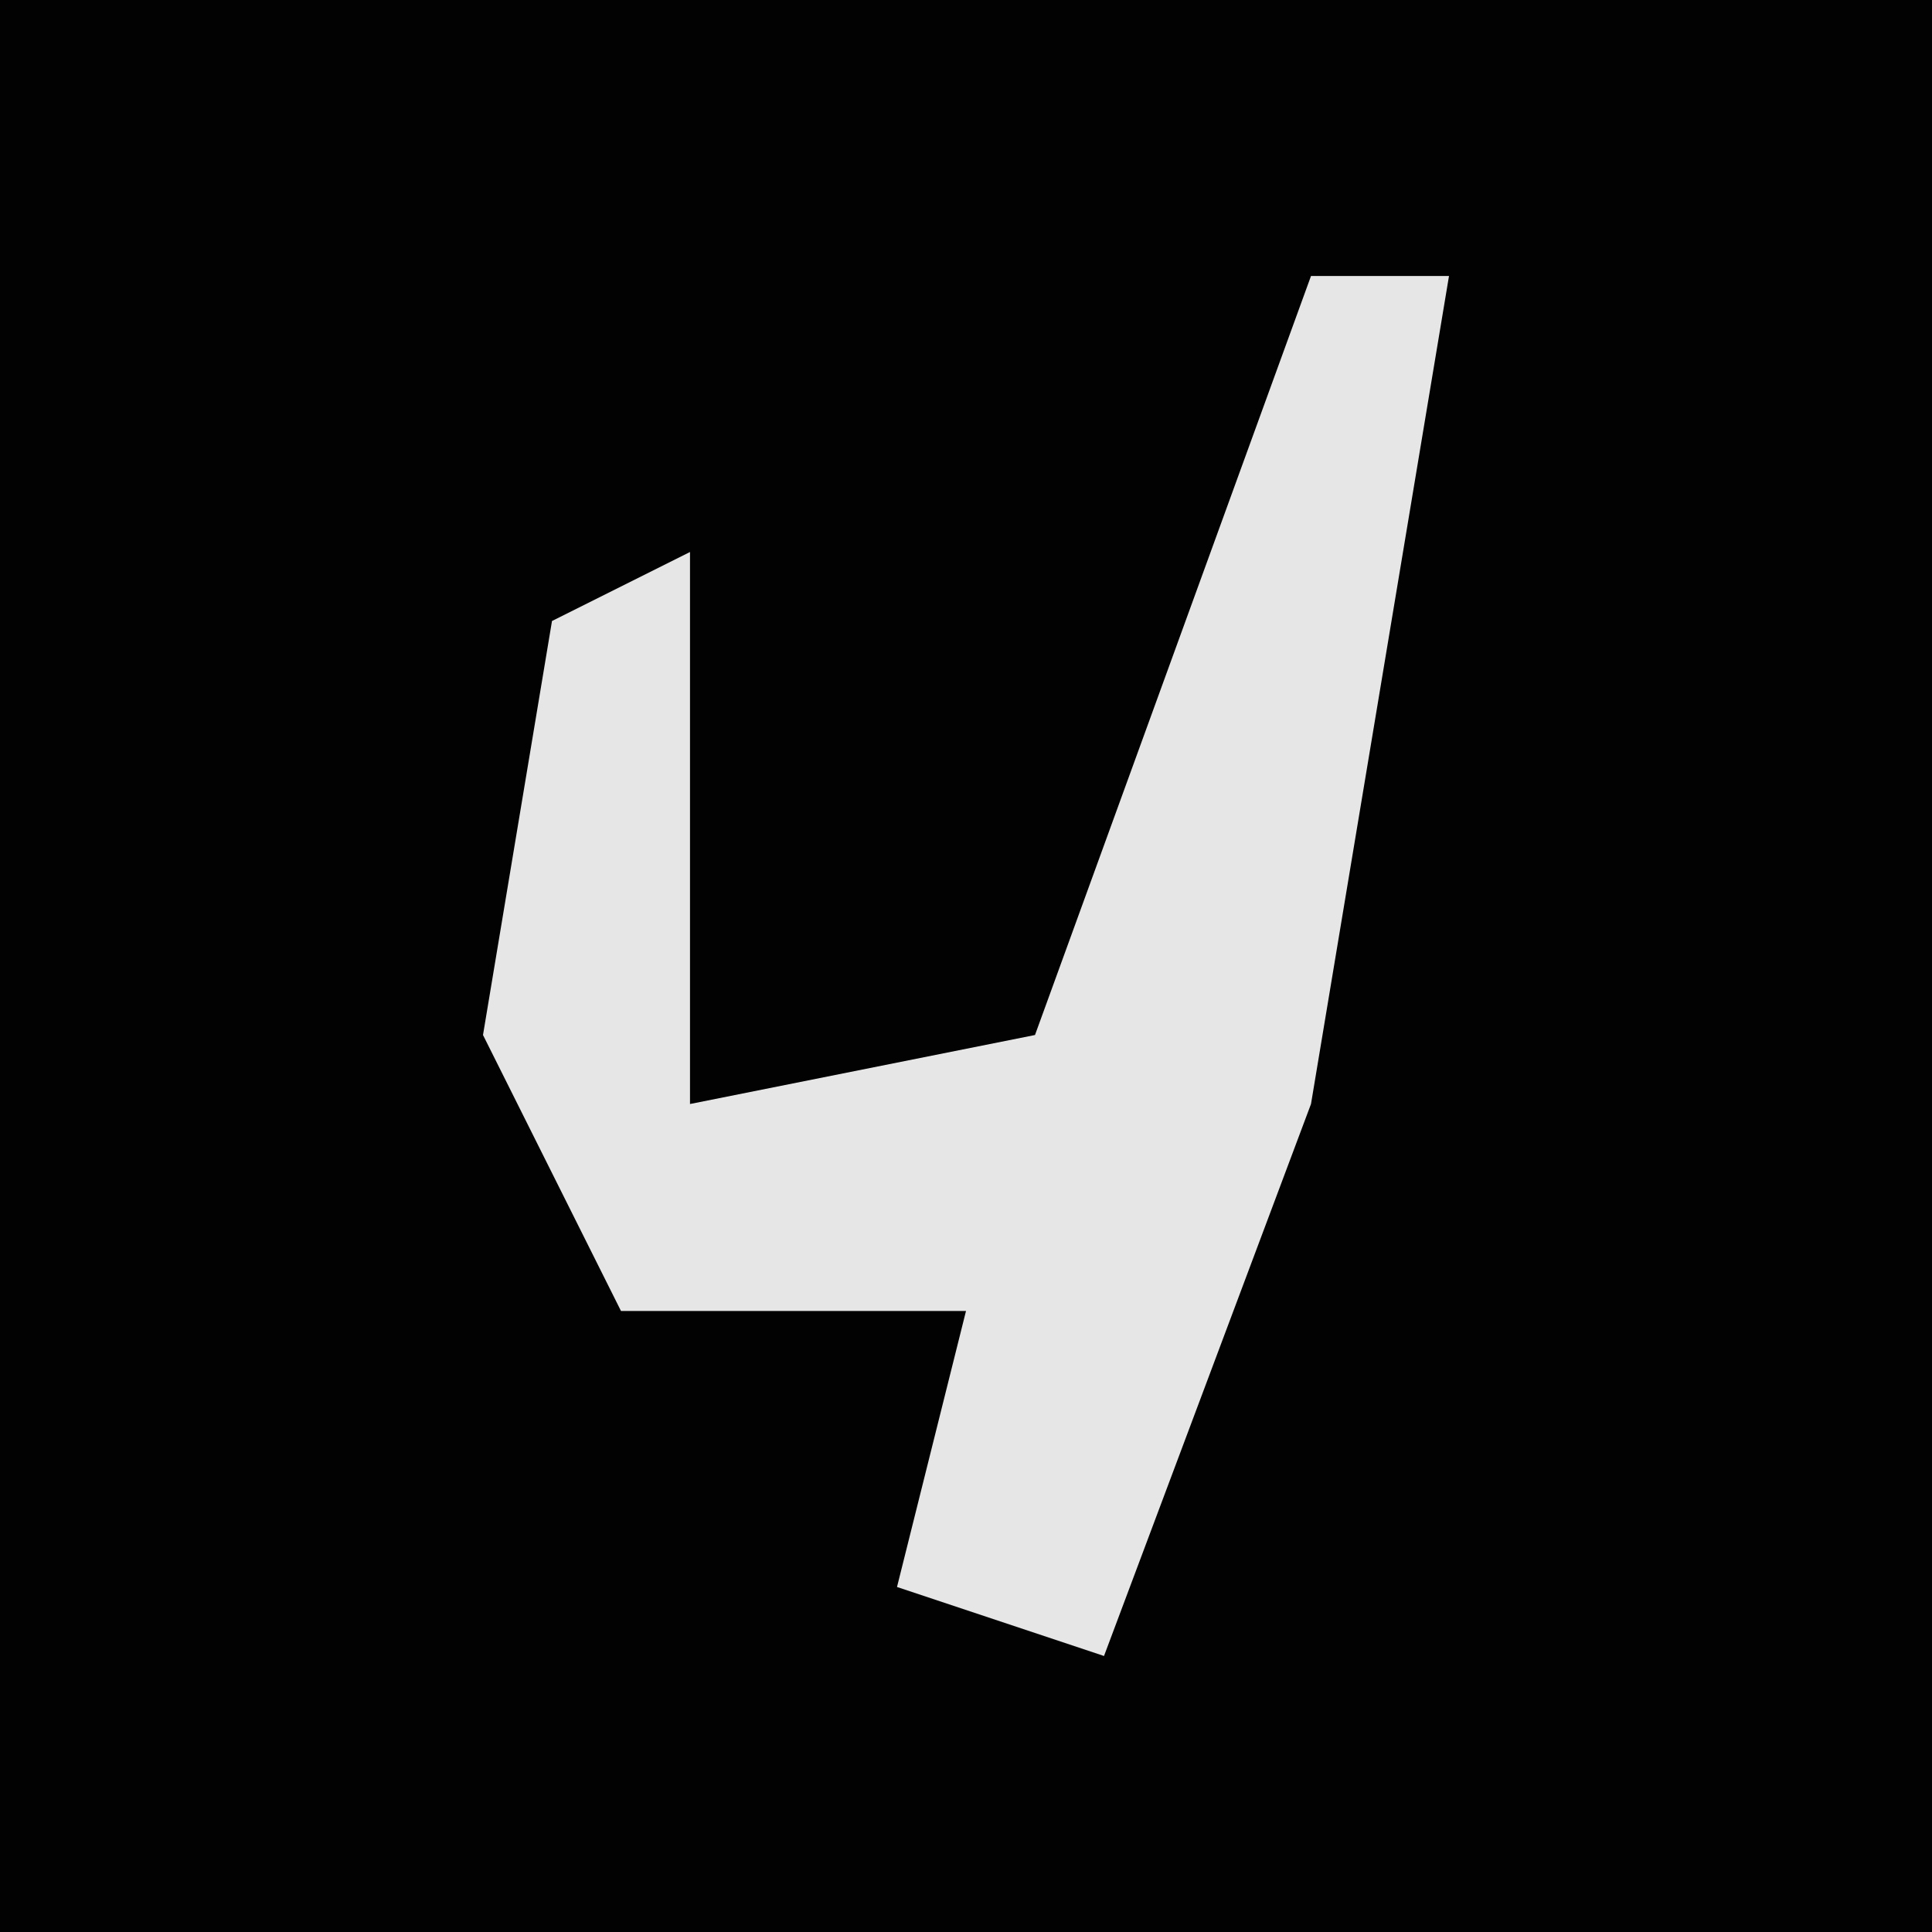 <?xml version="1.0" encoding="UTF-8"?>
<svg version="1.1" xmlns="http://www.w3.org/2000/svg" width="28" height="28">
<path d="M0,0 L28,0 L28,28 L0,28 Z " fill="#020202" transform="translate(0,0)"/>
<path d="M0,0 L2,0 L0,12 L-3,20 L-6,19 L-5,15 L-10,15 L-12,11 L-11,5 L-9,4 L-9,12 L-4,11 Z " fill="#E6E6E6" transform="translate(19,4)"/>
</svg>
